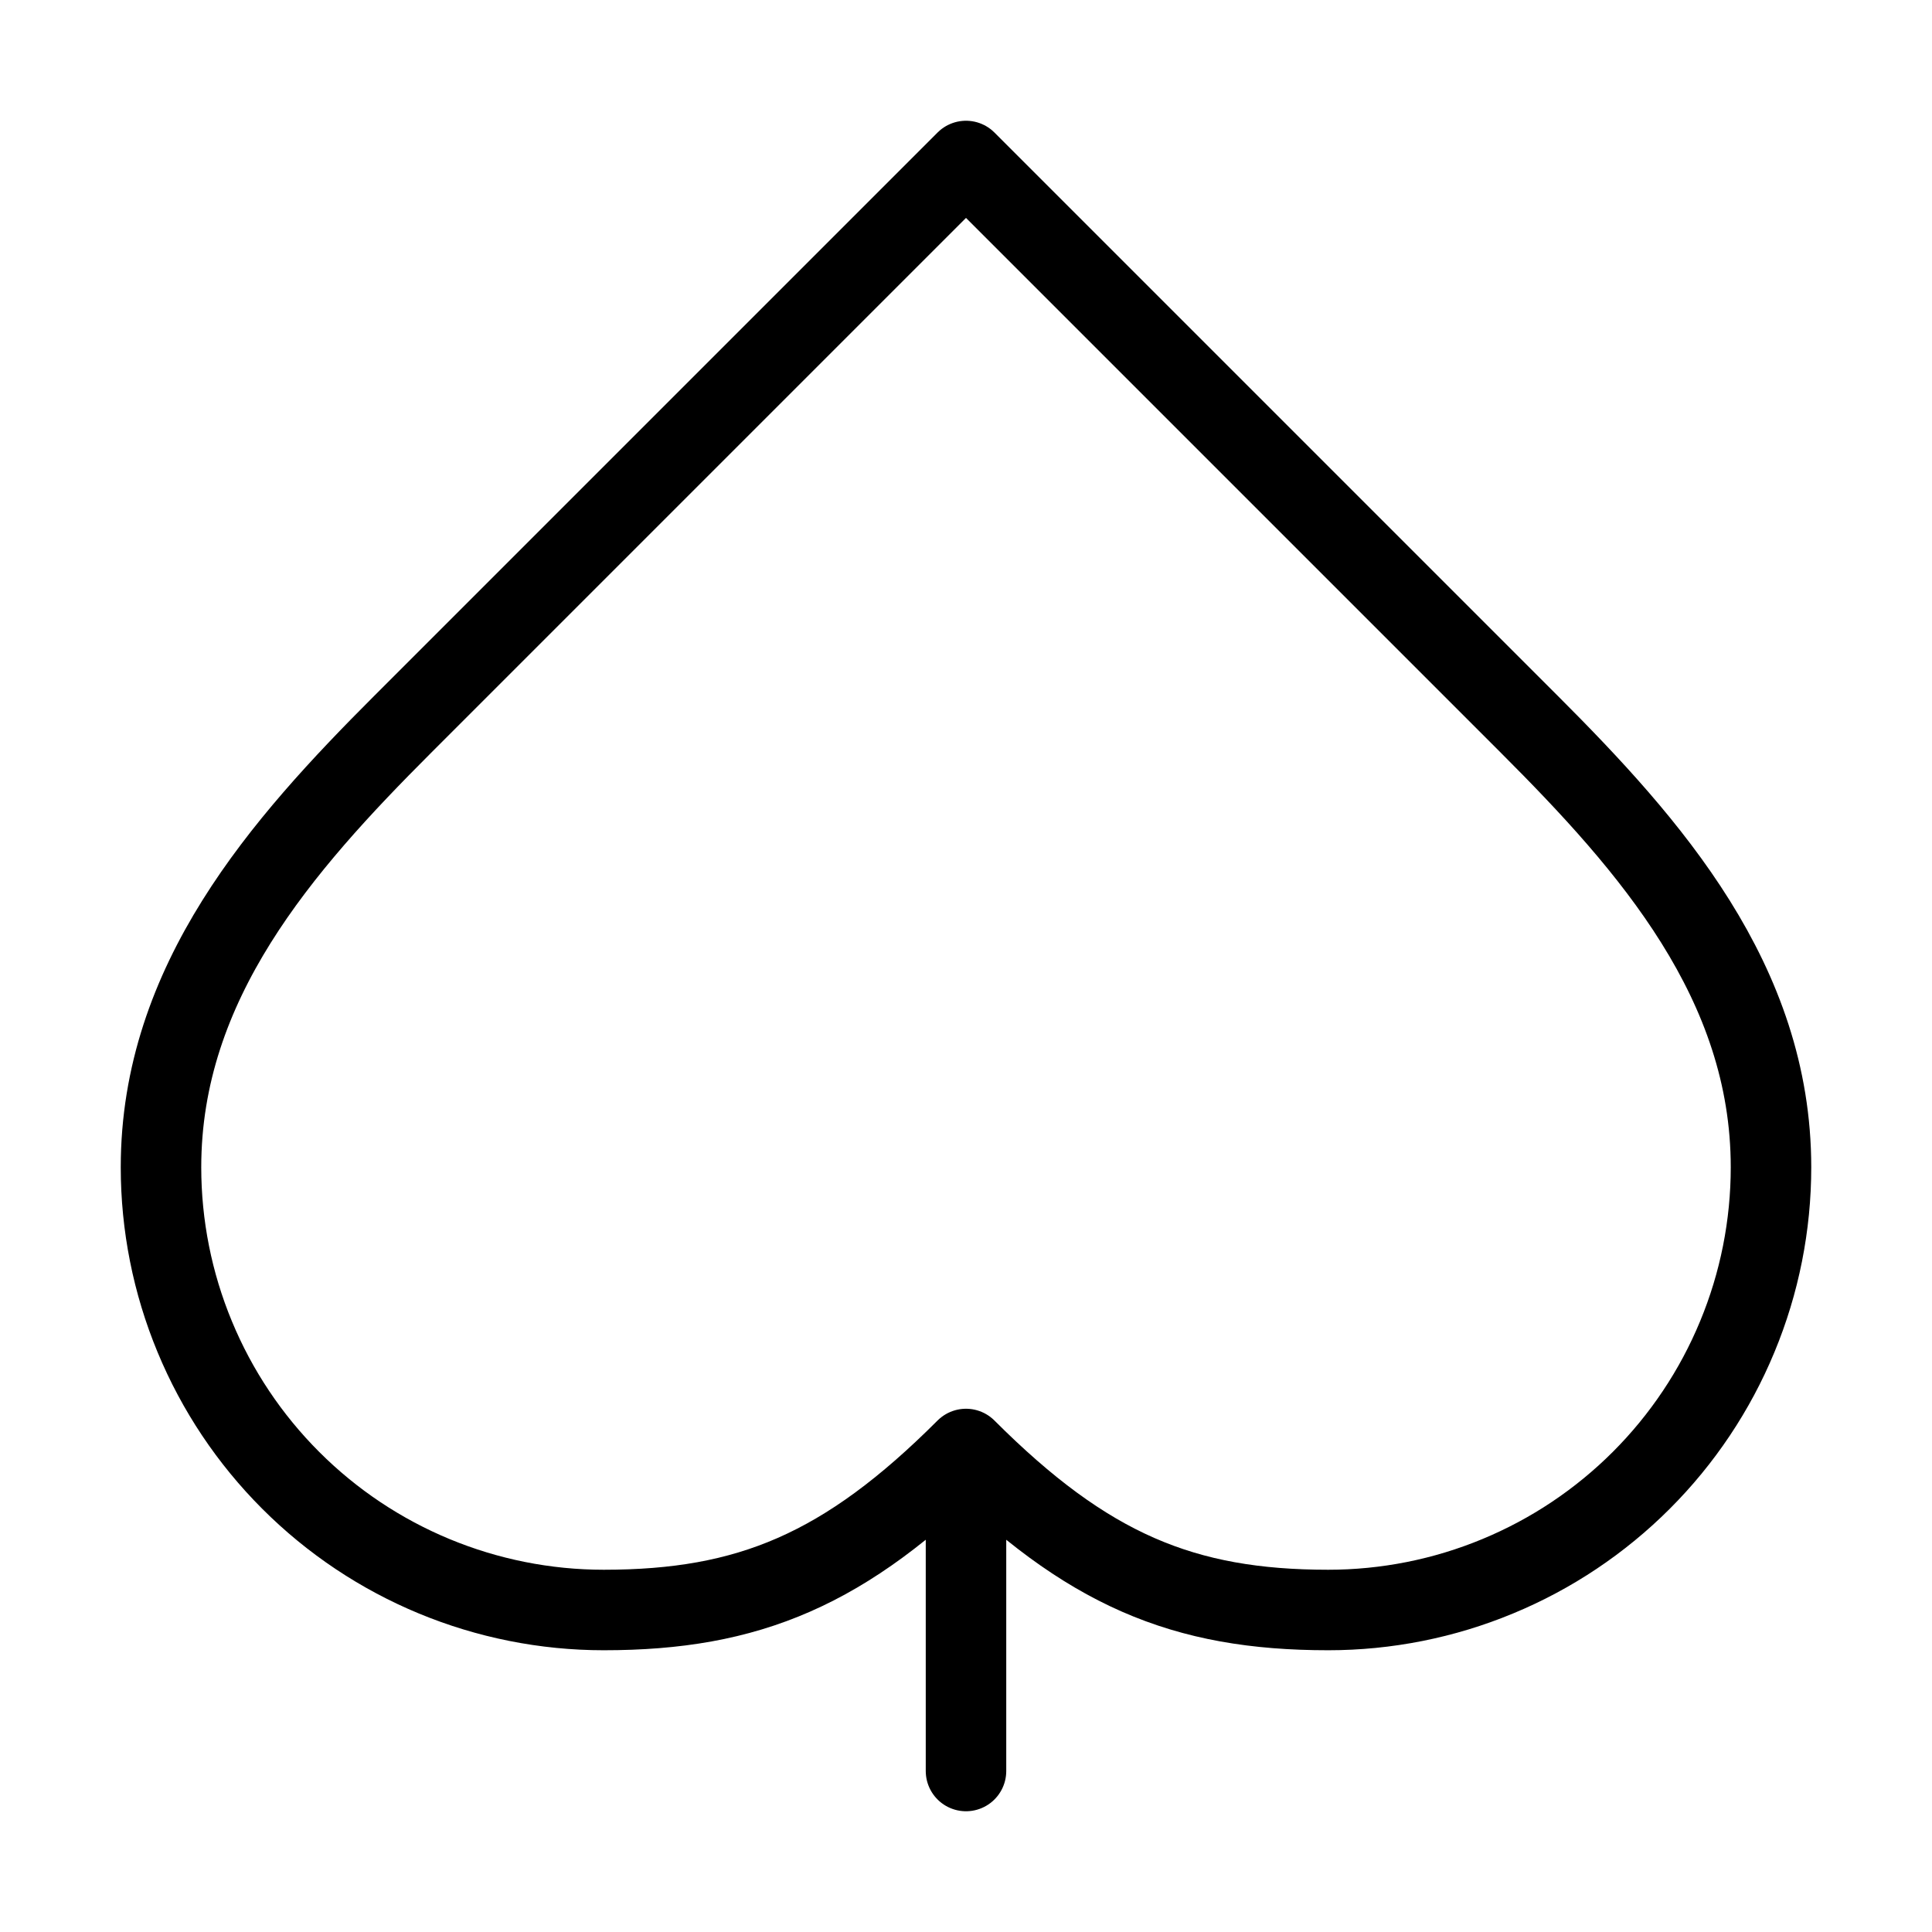<svg width="24" height="24" viewBox="0 0 24 24" fill="none" xmlns="http://www.w3.org/2000/svg"><path d="M12 18C10.5 19.5 9.3 20 7.5 20C6.041 20 4.642 19.421 3.611 18.389C3.1 17.878 2.695 17.272 2.419 16.605C2.142 15.938 2 15.222 2 14.5C2 12.2 3.5 10.5 5 9L12 2L19 9C20.5 10.5 22 12.2 22 14.5C22 15.222 21.858 15.938 21.581 16.605C21.305 17.272 20.9 17.878 20.389 18.389C19.878 18.9 19.272 19.305 18.605 19.581C17.938 19.858 17.222 20 16.5 20C14.7 20 13.5 19.5 12 18ZM12 18V22" stroke="currentColor" stroke-width="1" stroke-linecap="round" stroke-linejoin="round"/></svg> 